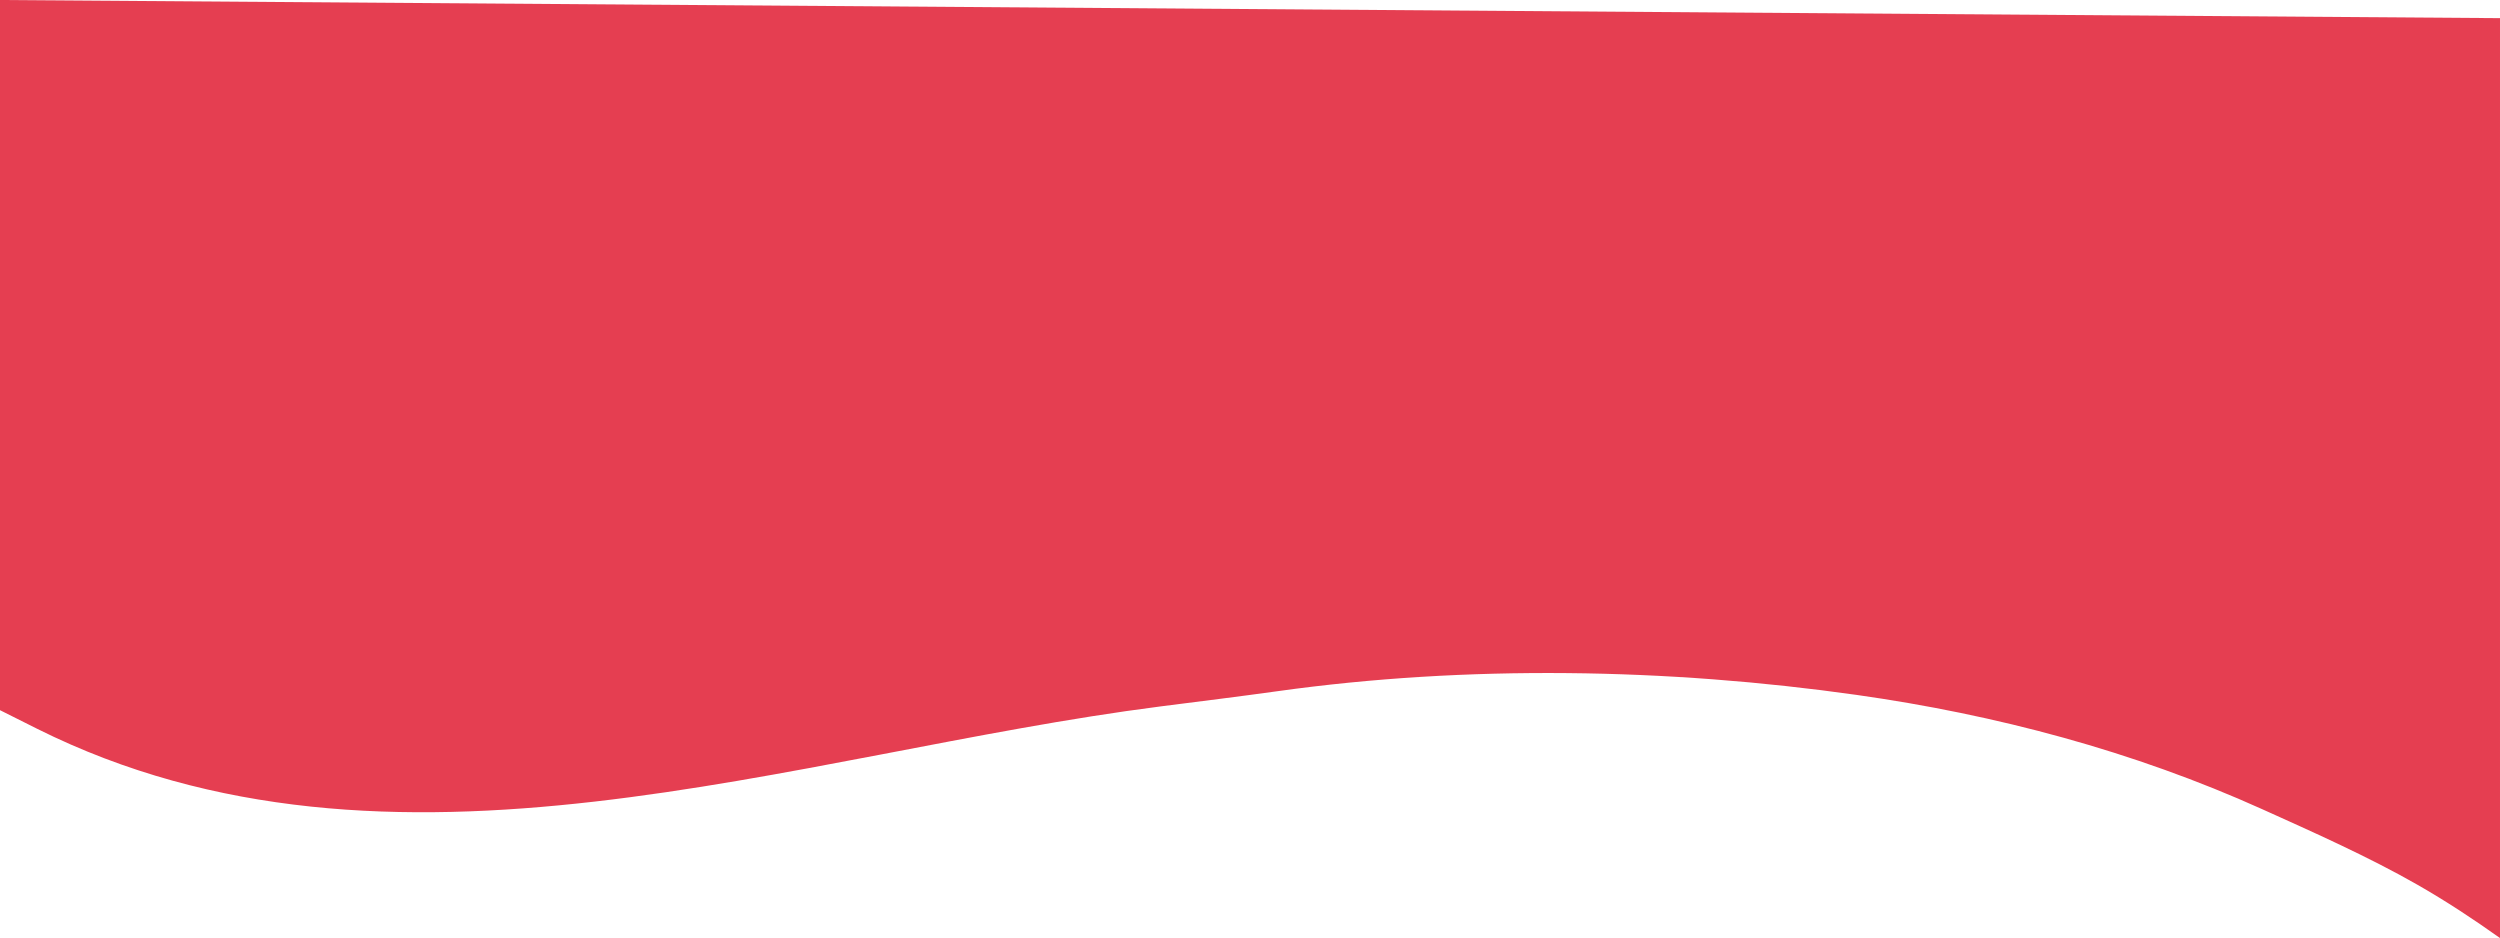 <svg xmlns="http://www.w3.org/2000/svg" viewBox="0 0 1920 720.43">
    <defs>
        <style>.cls-1{fill:#e53e51;}</style>
    </defs>
    <path id="curve-bottom-red-5" class="cls-1"
          d="M0,0V545.41c9.7,4.85,19.23,9.66,28.57,14.32,272.49,135.92,581.07,18.93,862.72-17.2,30-3.85,60.08-7.53,90.07-11.72,145.16-20.27,299.52-17.65,444.43,2.87,107.2,15.18,212.83,43.23,311.66,87.81,39.67,17.89,81.75,36.61,119.15,58,22,12.57,43,26.42,63.4,40.94V13.94Z"/>
</svg>